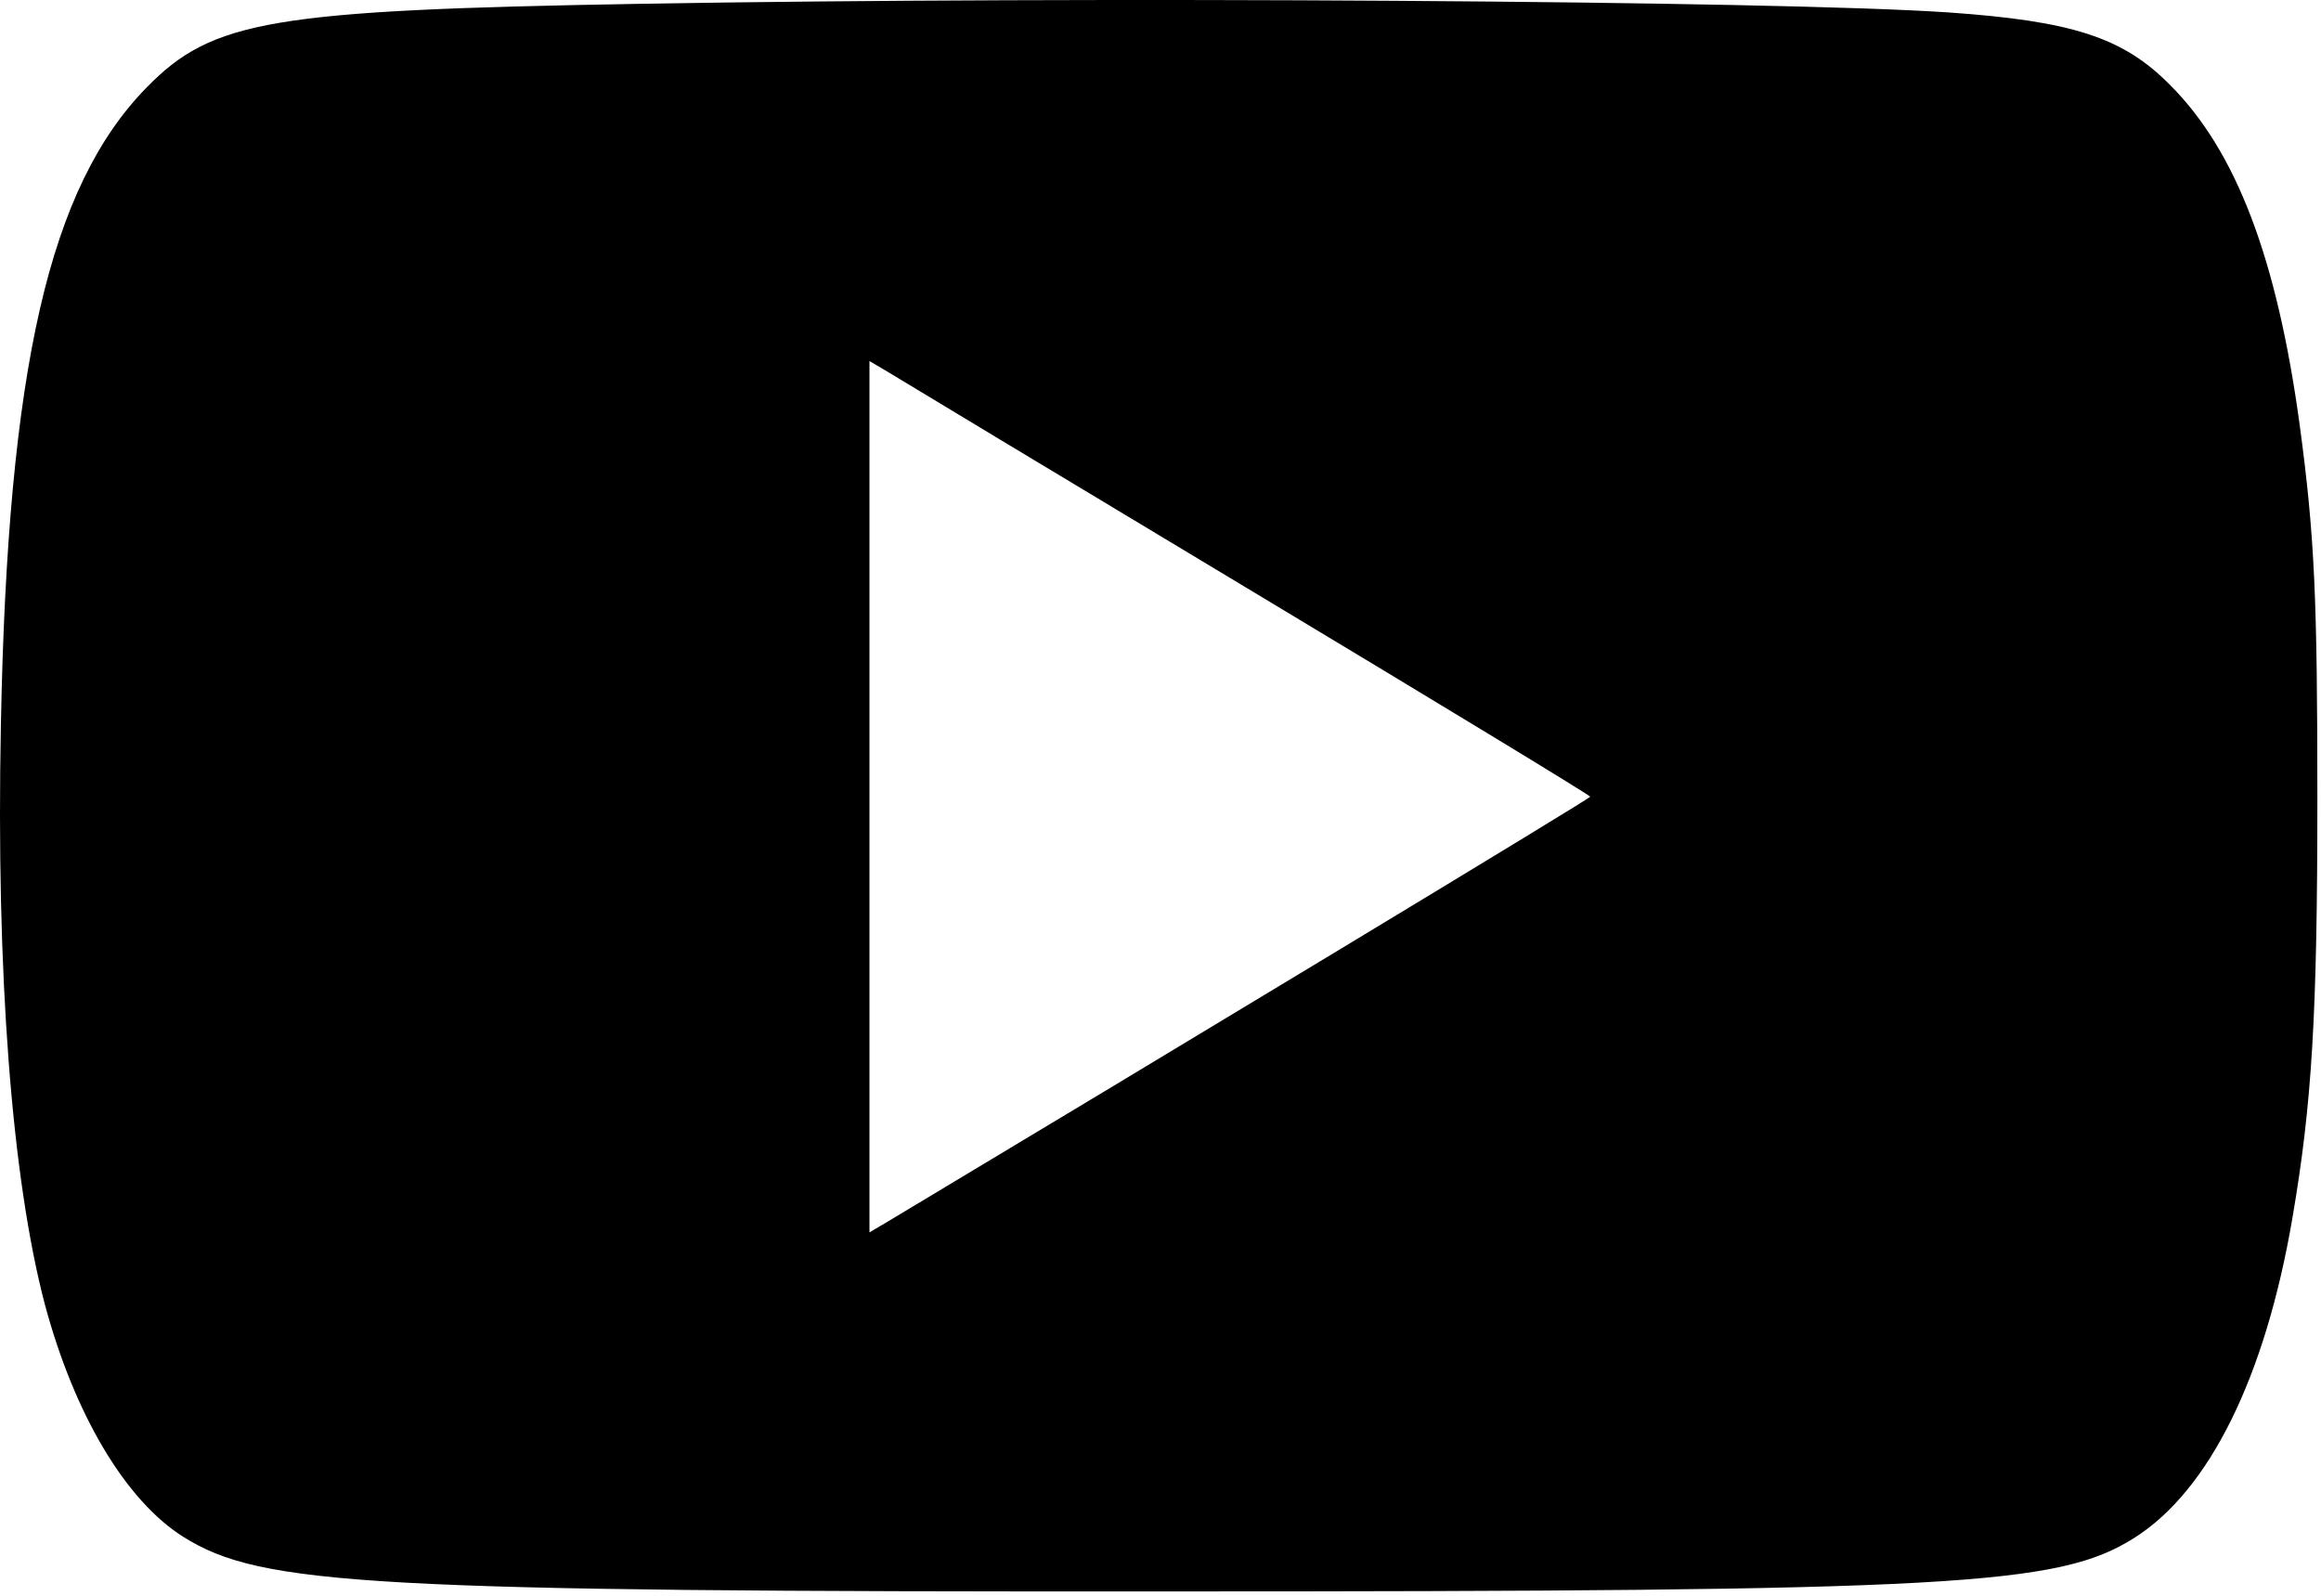 <svg width="512" height="352" viewBox="0 0 512 352" fill="none" xmlns="http://www.w3.org/2000/svg">
<path d="M141.299 0.841C59.899 2.241 46.899 4.441 32.399 19.241C10.899 41.141 1.699 81.041 0.199 159.741C-0.901 214.741 2.599 260.041 9.899 287.741C16.399 311.941 27.699 331.041 40.499 339.041C57.599 349.741 81.199 351.141 256.799 351.041C431.499 351.041 453.999 349.841 470.799 339.241C487.299 328.841 499.699 303.841 505.699 268.641C509.999 243.541 511.199 223.841 511.199 176.241C511.199 131.841 510.599 118.241 507.299 93.741C502.299 57.041 493.299 33.241 478.599 18.641C468.299 8.241 457.099 4.641 429.799 2.741C391.699 0.141 238.499 -0.859 141.299 0.841ZM275.099 129.741C316.699 154.741 350.799 175.441 350.799 175.741C350.799 176.141 256.599 233.041 195.699 269.541L191.799 271.841V175.741V79.641L195.699 81.941C197.799 83.241 233.499 104.741 275.099 129.741Z" fill="black"/>
</svg>
